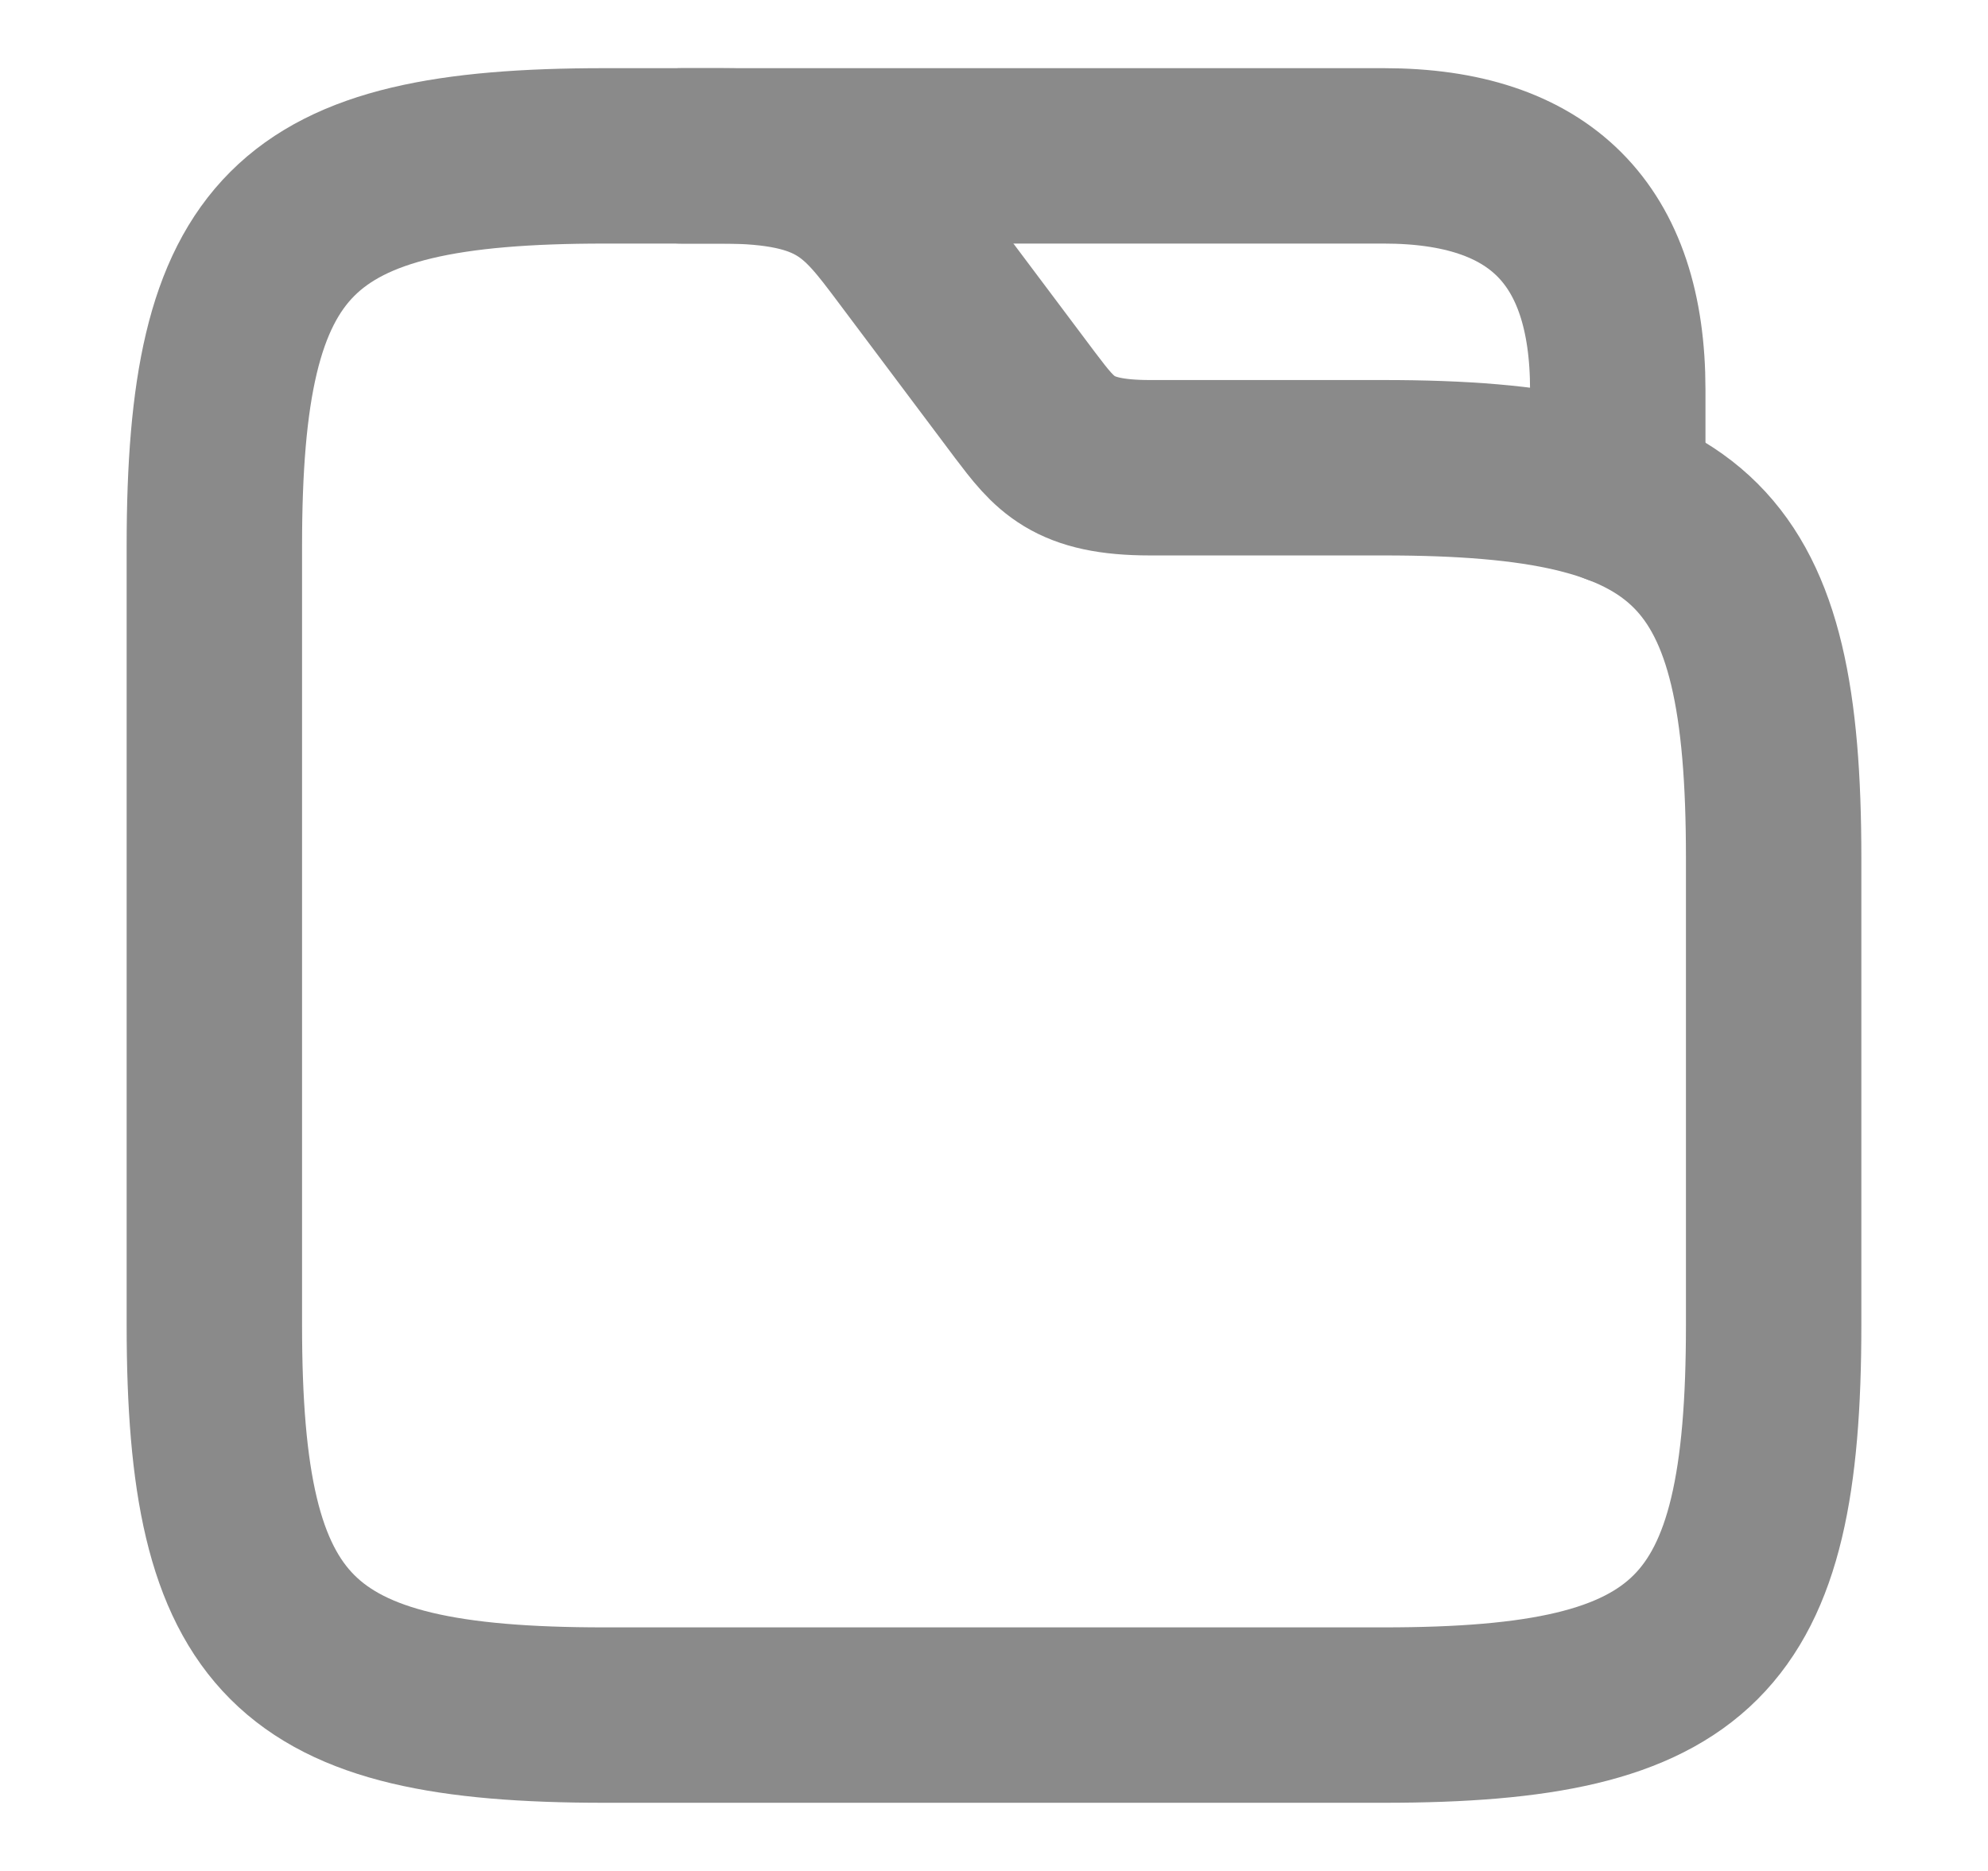 <svg width="17" height="16" viewBox="0 0 17 16" fill="none" xmlns="http://www.w3.org/2000/svg">
<path d="M15.167 7.333V11.334C15.167 14 14.5 14.667 11.834 14.667H5.167C2.5 14.667 1.833 14 1.833 11.334V4.667C1.833 2 2.5 1.333 5.167 1.333H6.167C7.167 1.333 7.387 1.627 7.767 2.134L8.767 3.467C9.02 3.8 9.167 4 9.834 4H11.834C14.5 4 15.167 4.667 15.167 7.333Z" stroke="#8A8A8A" stroke-width="1.5" stroke-miterlimit="10"/>
<path d="M5.833 1.333H11.834C13.167 1.333 13.834 2 13.834 3.333V4.253" stroke="#8A8A8A" stroke-width="1.5" stroke-miterlimit="10" stroke-linecap="round" stroke-linejoin="round"/>
</svg>
